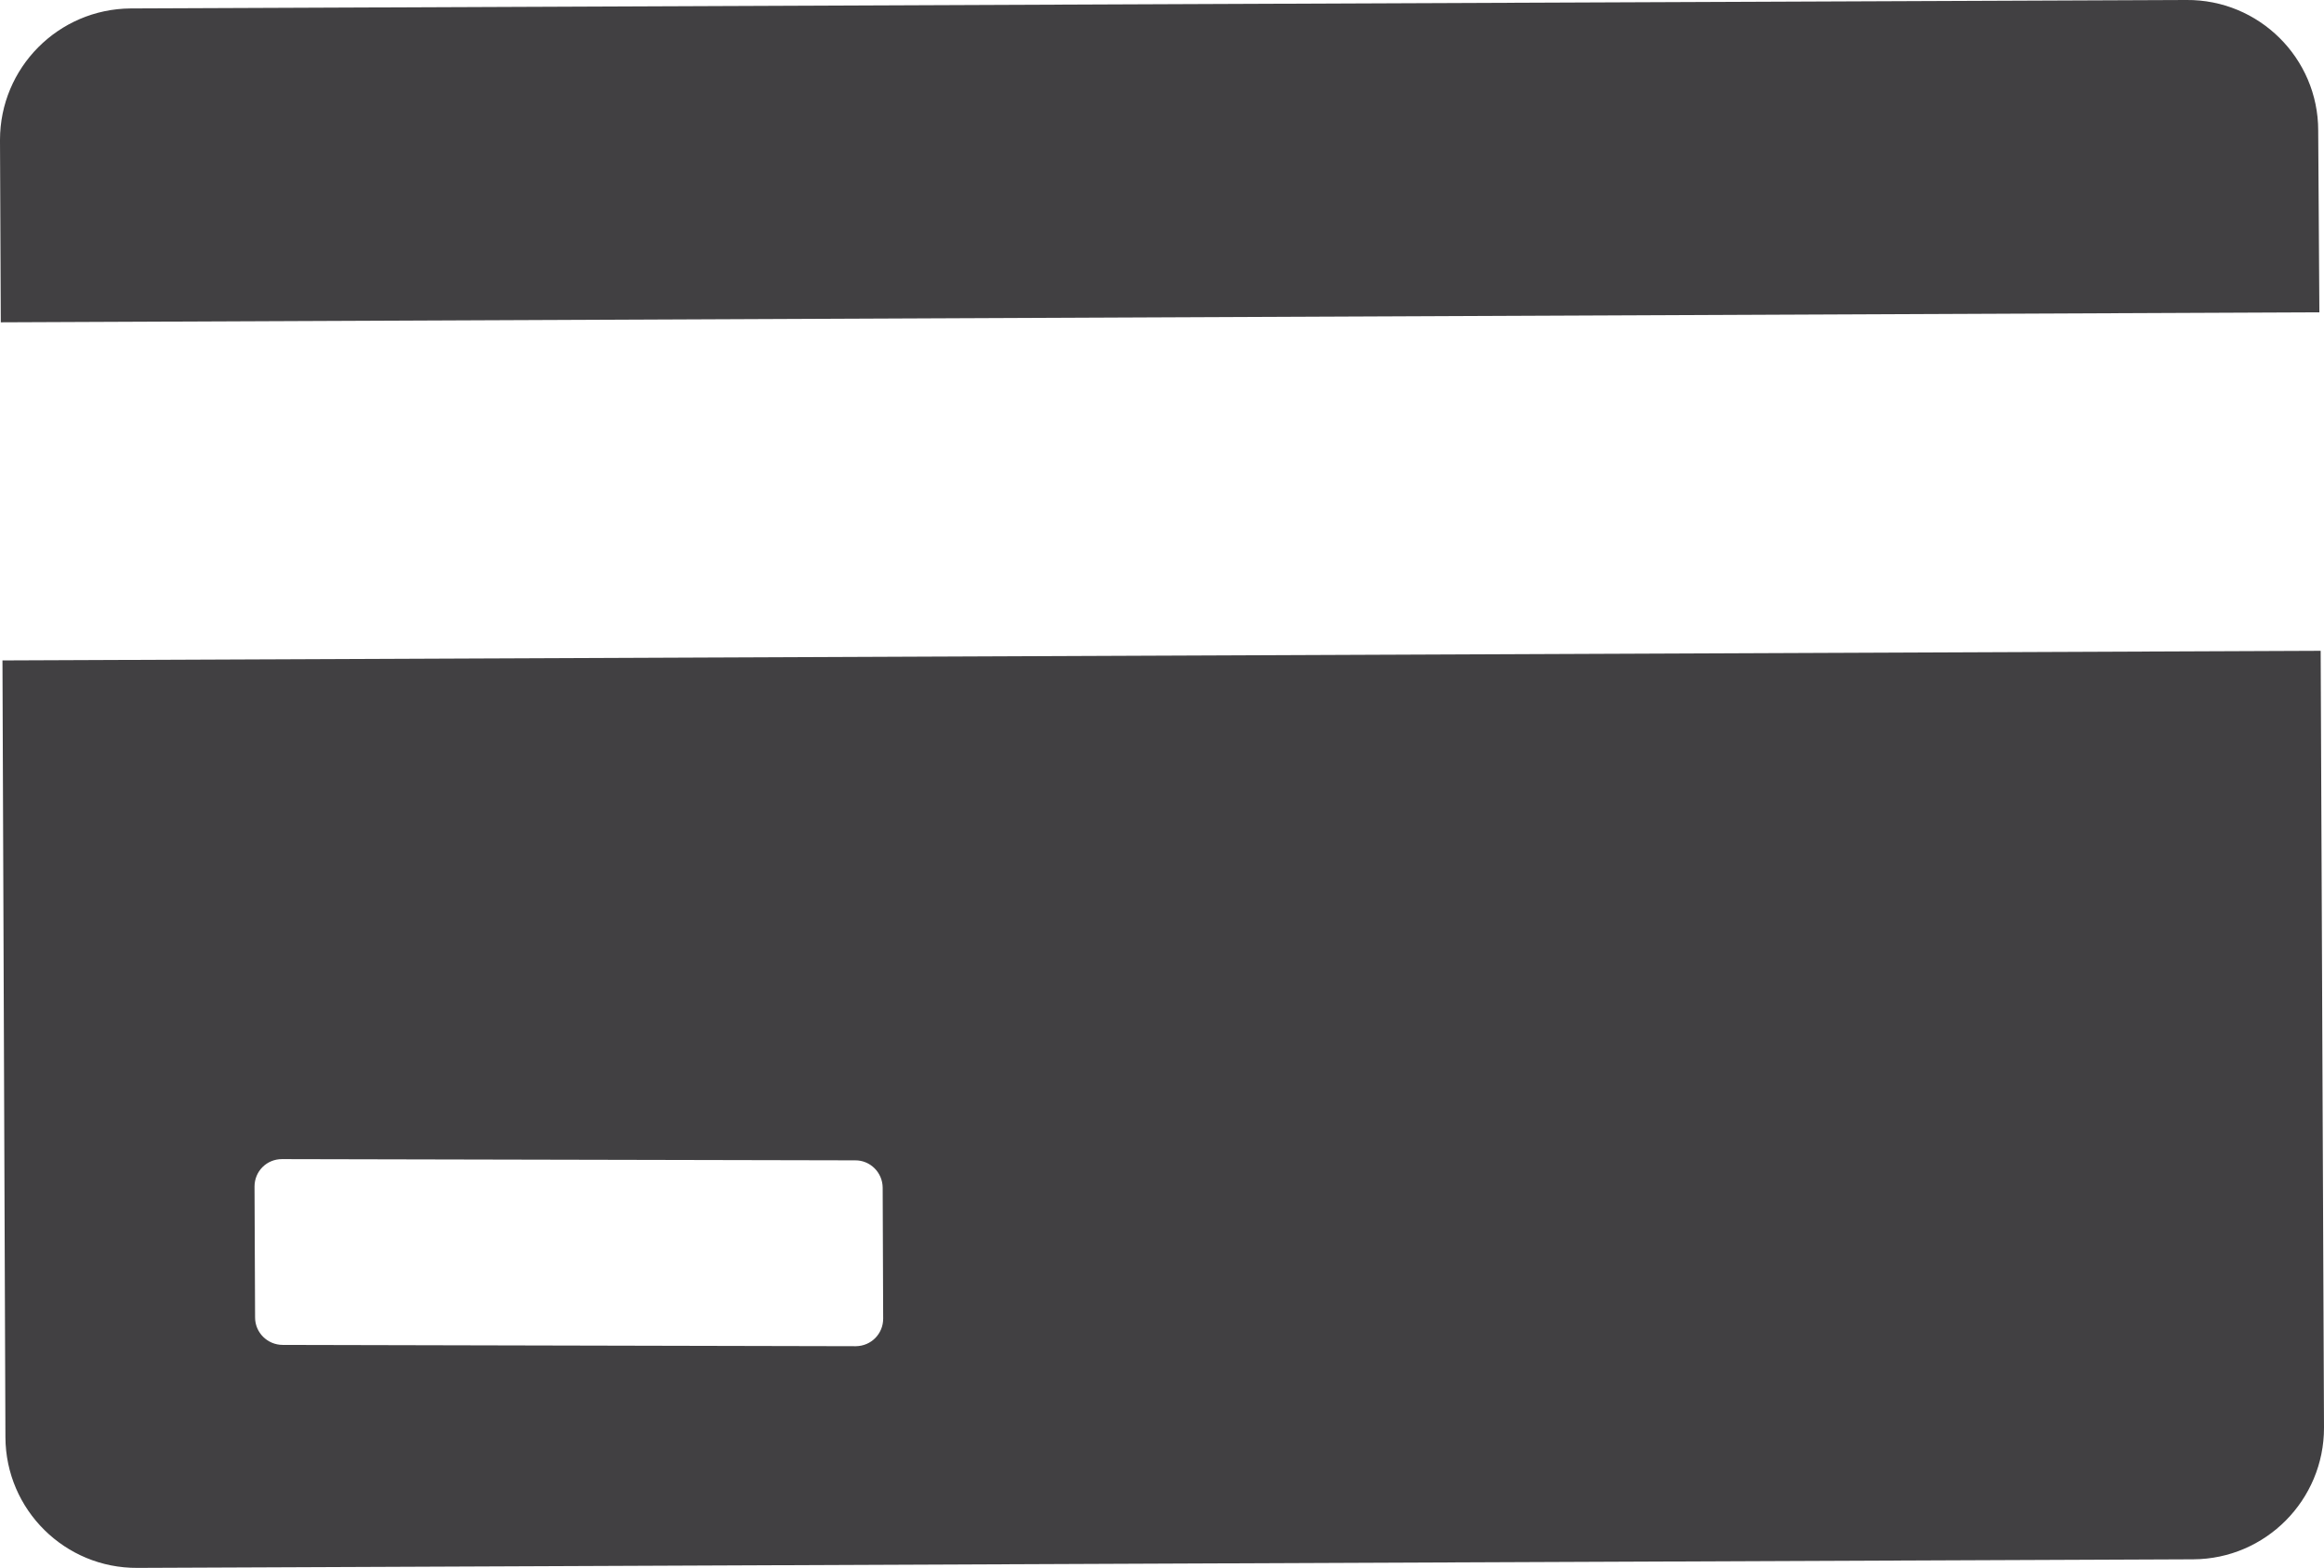 <?xml version="1.0" encoding="utf-8"?>
<!-- Generator: Adobe Illustrator 16.0.0, SVG Export Plug-In . SVG Version: 6.00 Build 0)  -->
<!DOCTYPE svg PUBLIC "-//W3C//DTD SVG 1.1//EN" "http://www.w3.org/Graphics/SVG/1.1/DTD/svg11.dtd">
<svg version="1.1" id="Layer_1" xmlns="http://www.w3.org/2000/svg" xmlns:xlink="http://www.w3.org/1999/xlink" x="0px" y="0px"
	 width="37.682px" height="25.427px" viewBox="23.909 27.446 37.682 25.427" enable-background="new 23.909 27.446 37.682 25.427"
	 xml:space="preserve">
<g>
	<g>
		<g>
			<path fill="#414042" d="M61.516,32.511l-0.019-2.949c0-1.173-0.961-2.126-2.137-2.116l-33.332,0.137
				c-1.174,0.008-2.119,0.963-2.119,2.133l0.013,2.957L61.516,32.511z"/>
			<path fill="#414042" d="M23.949,38.156l0.048,12.598c0.005,1.176,0.965,2.126,2.141,2.118l33.332-0.139
				c1.175-0.005,2.123-0.963,2.121-2.136L61.537,38L23.949,38.156z M38.229,48.83c0,0.247-0.195,0.444-0.443,0.447l-9.292-0.021
				c-0.247,0-0.449-0.198-0.449-0.445l-0.009-2.123c0-0.248,0.197-0.445,0.445-0.445l9.292,0.02
				c0.245-0.003,0.446,0.196,0.448,0.443L38.229,48.83z"/>
		</g>
	</g>
</g>
</svg>
